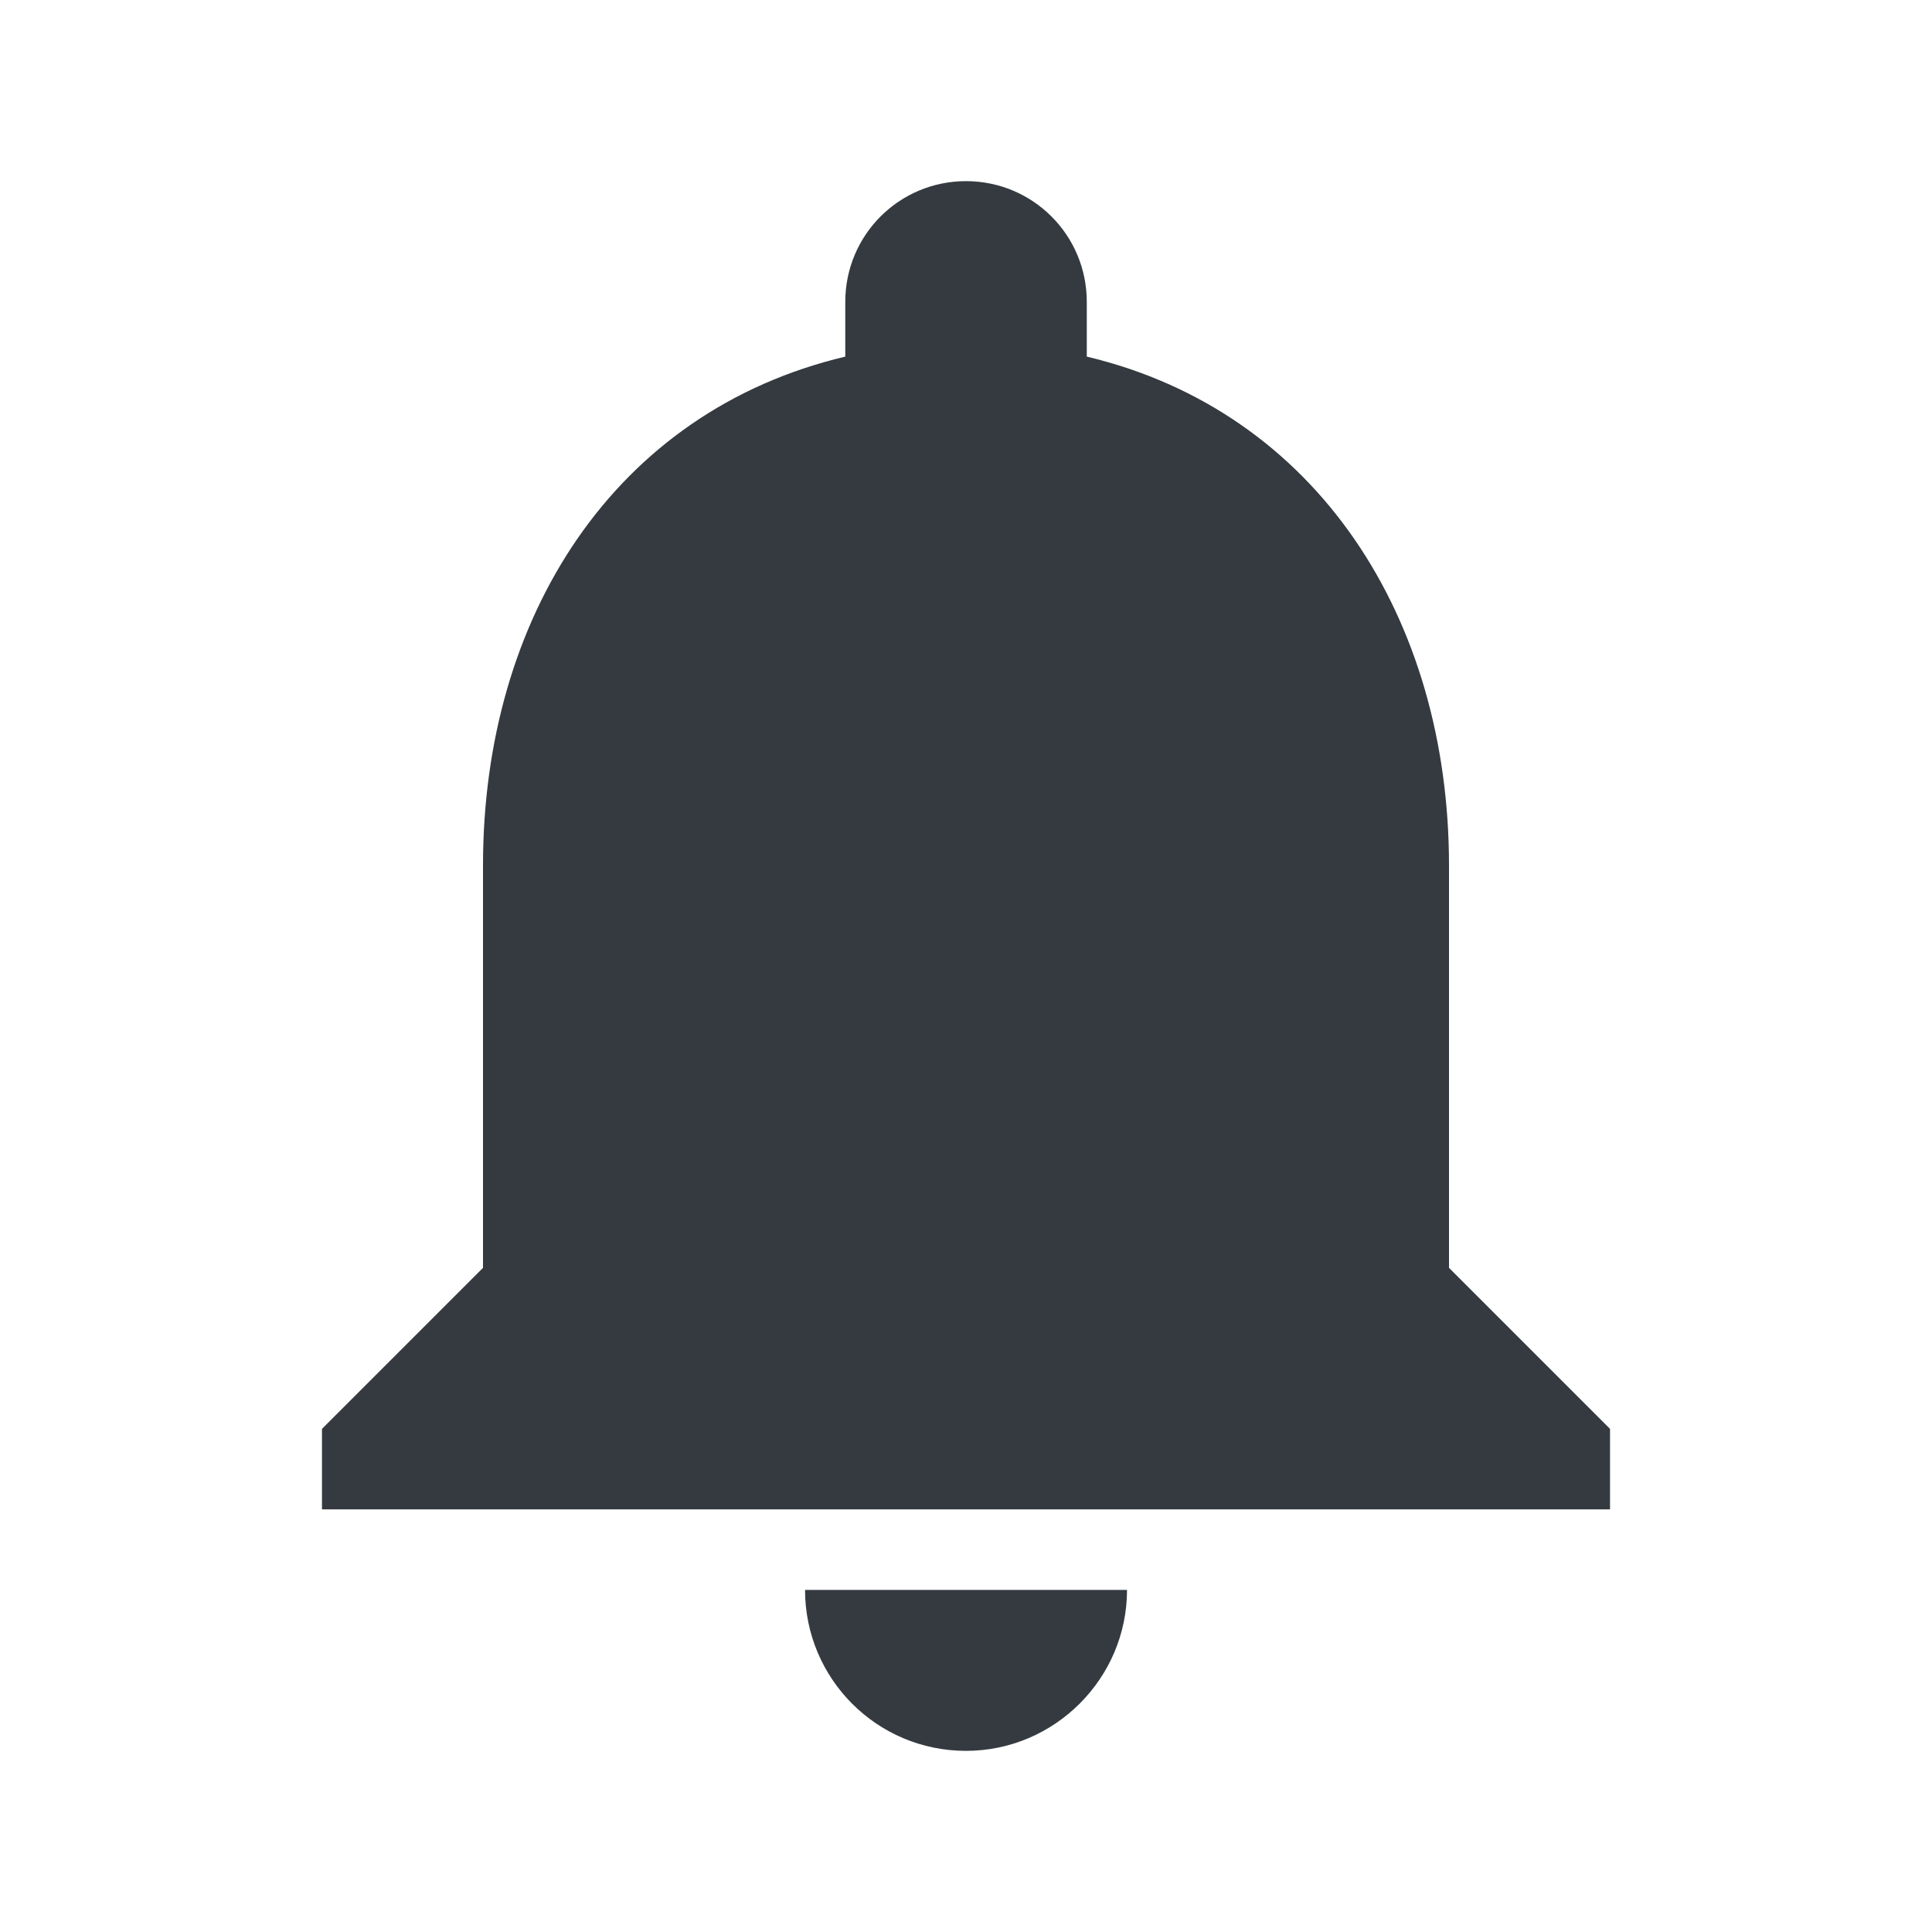 <svg width="29" height="29" viewBox="0 0 29 29" fill="none" xmlns="http://www.w3.org/2000/svg">
<path d="M14.5 26.281C15.829 26.281 16.917 25.194 16.917 23.865H12.084C12.084 25.194 13.159 26.281 14.5 26.281ZM21.75 19.031V12.99C21.75 9.28 19.768 6.175 16.313 5.353V4.531C16.313 3.528 15.503 2.719 14.5 2.719C13.497 2.719 12.688 3.528 12.688 4.531V5.353C9.22 6.175 7.25 9.268 7.25 12.99V19.031L4.833 21.448V22.656H24.167V21.448L21.75 19.031Z" fill="#343A40"/>
</svg>

